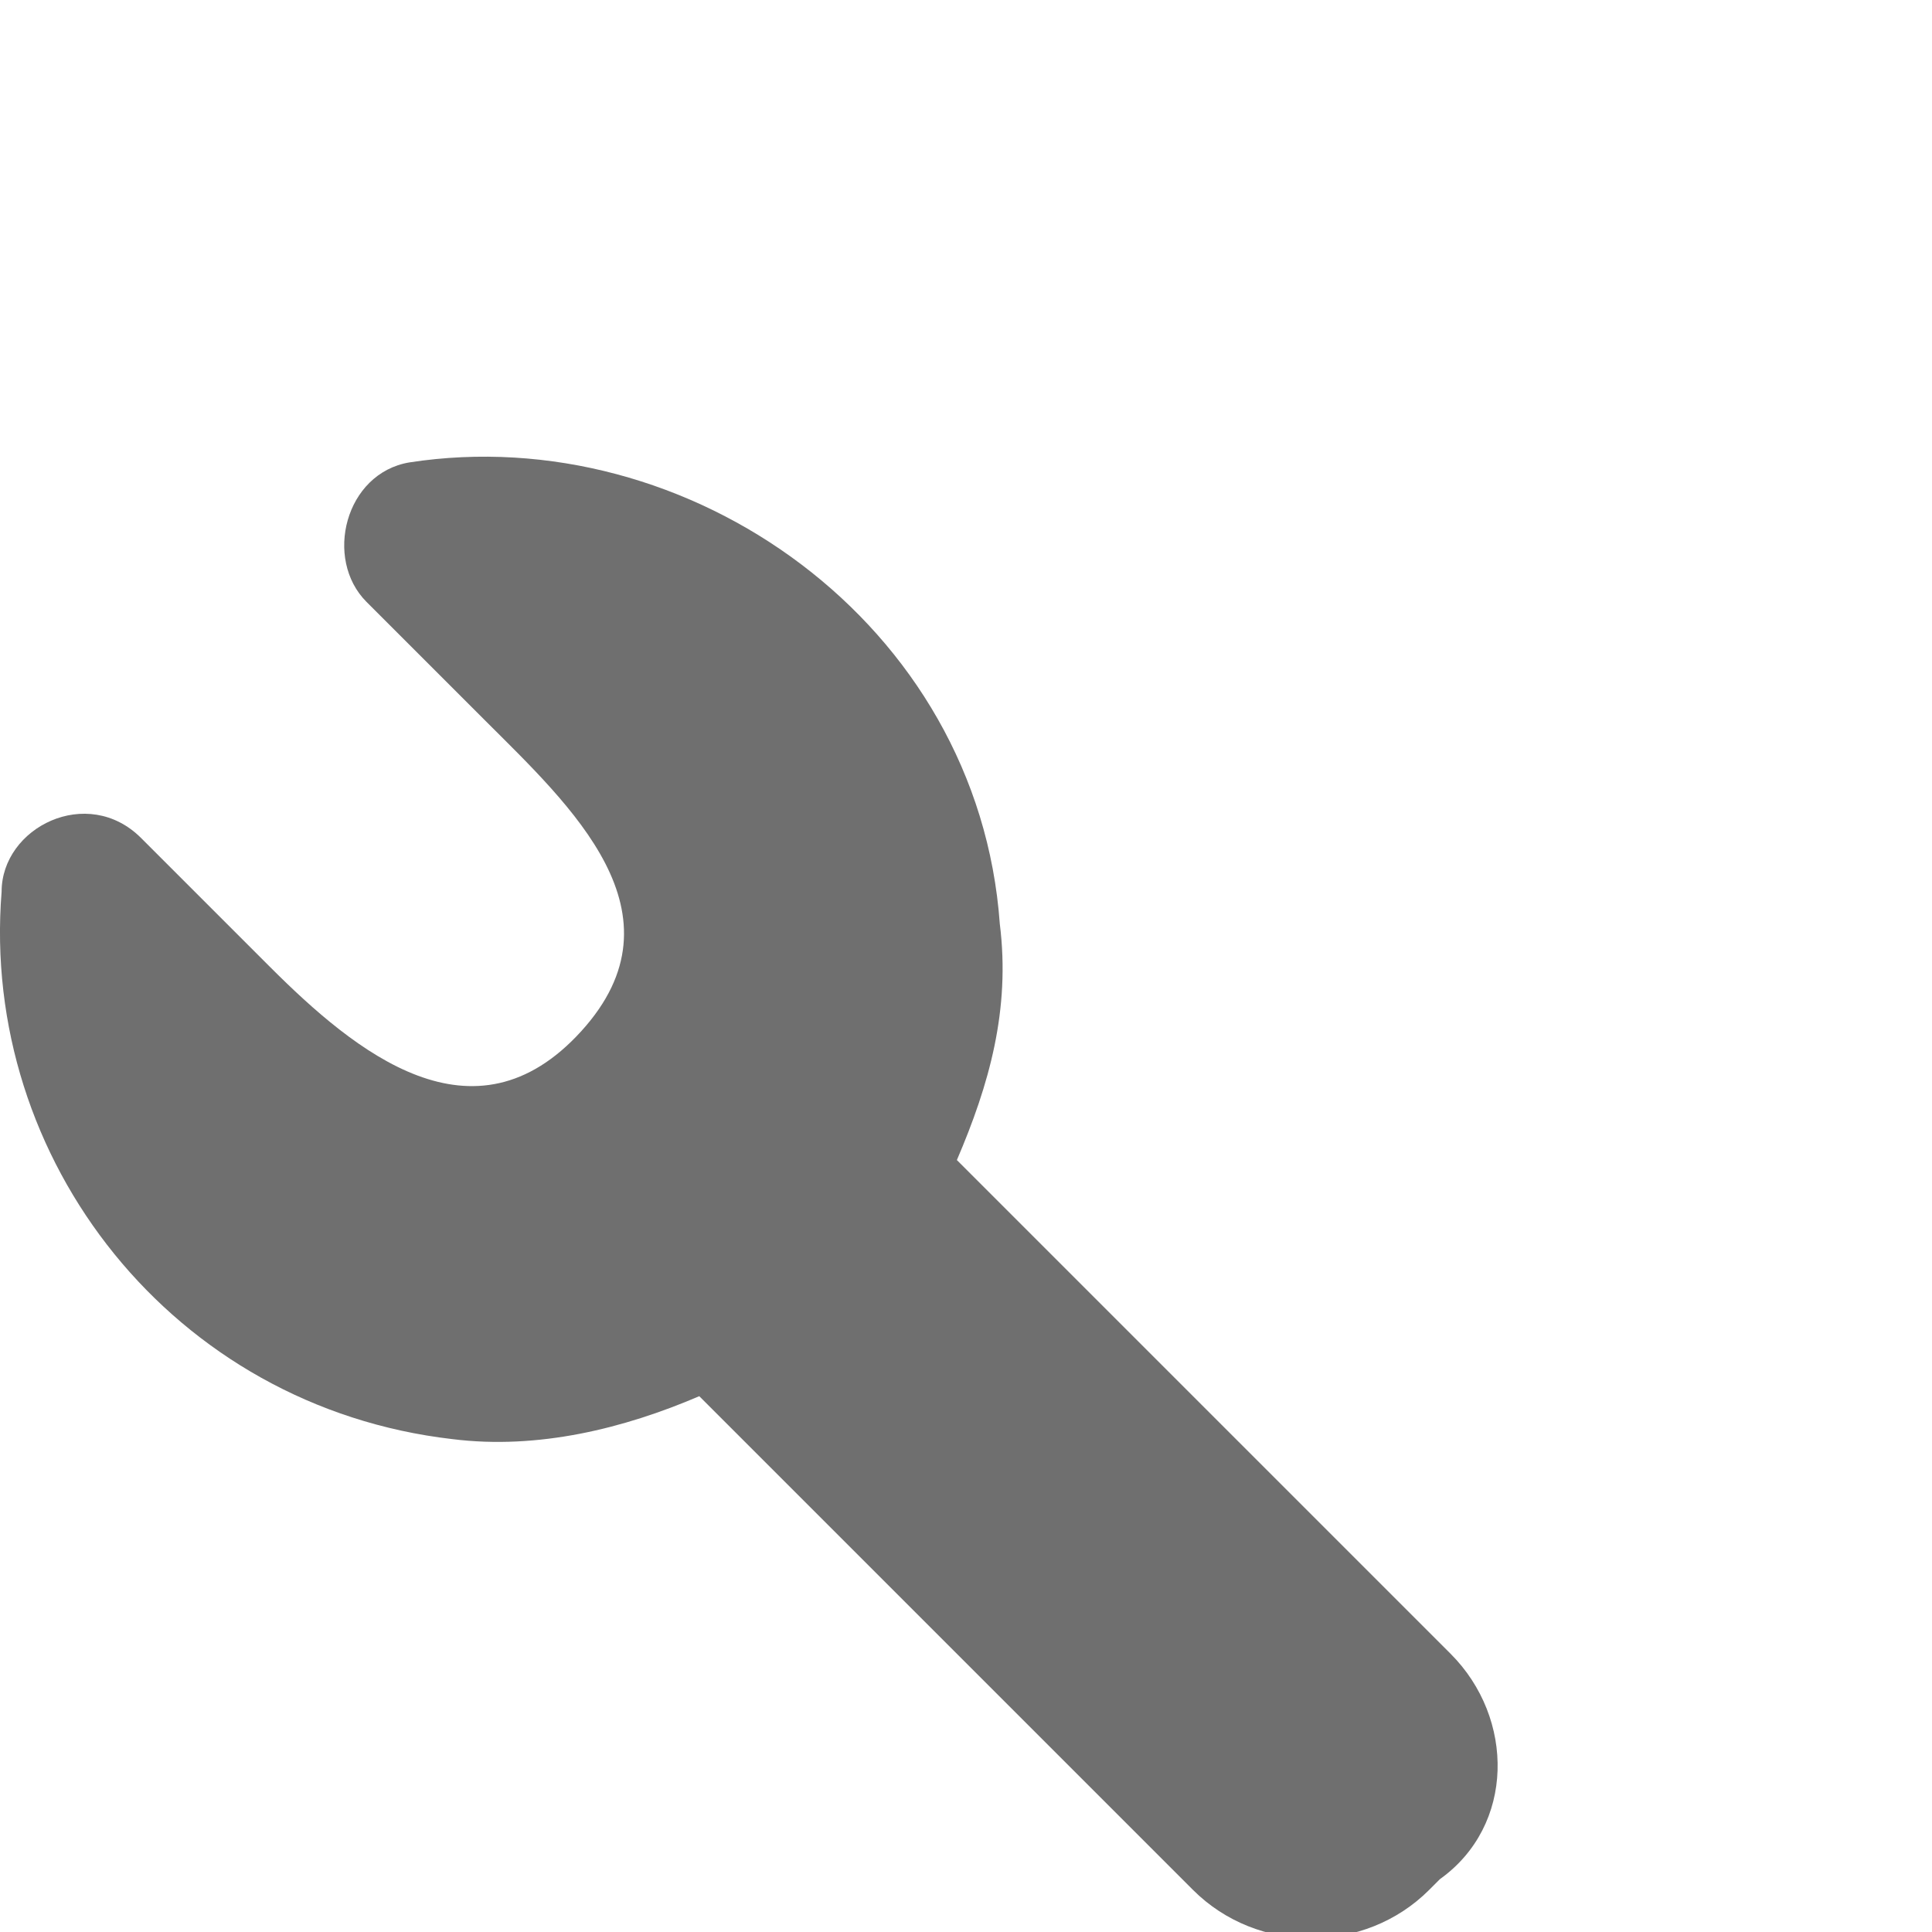 <svg width="18" height="18" viewBox="0 0 18 18" xmlns="http://www.w3.org/2000/svg" xmlns:xlink="http://www.w3.org/1999/xlink"><title>resource-group</title><desc>Created with Sketch.</desc><defs><path id="a" d="M12.309.942h-11.701v13.155h11.701v-13.155z"/></defs><g fill="none"><path d="M13.515 15.408l-4.6-4.6c.3-.7.5-1.4.4-2.2-.2-2.8-2.9-4.7-5.5-4.3-.6.1-.8.9-.4 1.3l1.1 1.1c.8.8 1.9 1.8.9 2.9-1 1.1-2.1.2-2.9-.6l-1.2-1.2c-.5-.5-1.3-.1-1.3.5-.2 2.5 1.6 4.8 4.2 5.1.8.1 1.6-.1 2.3-.4l4.6 4.6c.6.6 1.6.6 2.2 0l.1-.1c.7-.5.7-1.5.1-2.1" fill="#6F6F6F"/><g transform="translate(5 .058)"><mask id="b"><use xlink:href="#a"/></mask><path d="M11.309 14.097c-.256 0-.512-.098-.707-.293l-4.601-4.601c-.289-.289-.373-.725-.212-1.101.295-.689.39-1.176.328-1.681-.078-1.054-.566-1.964-1.38-2.613-.854-.683-1.941-.982-2.976-.823-.556.087-1.057-.291-1.141-.836-.084-.546.291-1.057.836-1.141 1.591-.248 3.239.206 4.528 1.236 1.257 1.003 2.01 2.417 2.122 3.982.096.754-.04 1.441-.233 2.021l4.143 4.143c.391.391.391 1.023 0 1.414-.195.195-.451.293-.707.293" fill="#6F6F6F" mask="url(#b)"/></g></g></svg>